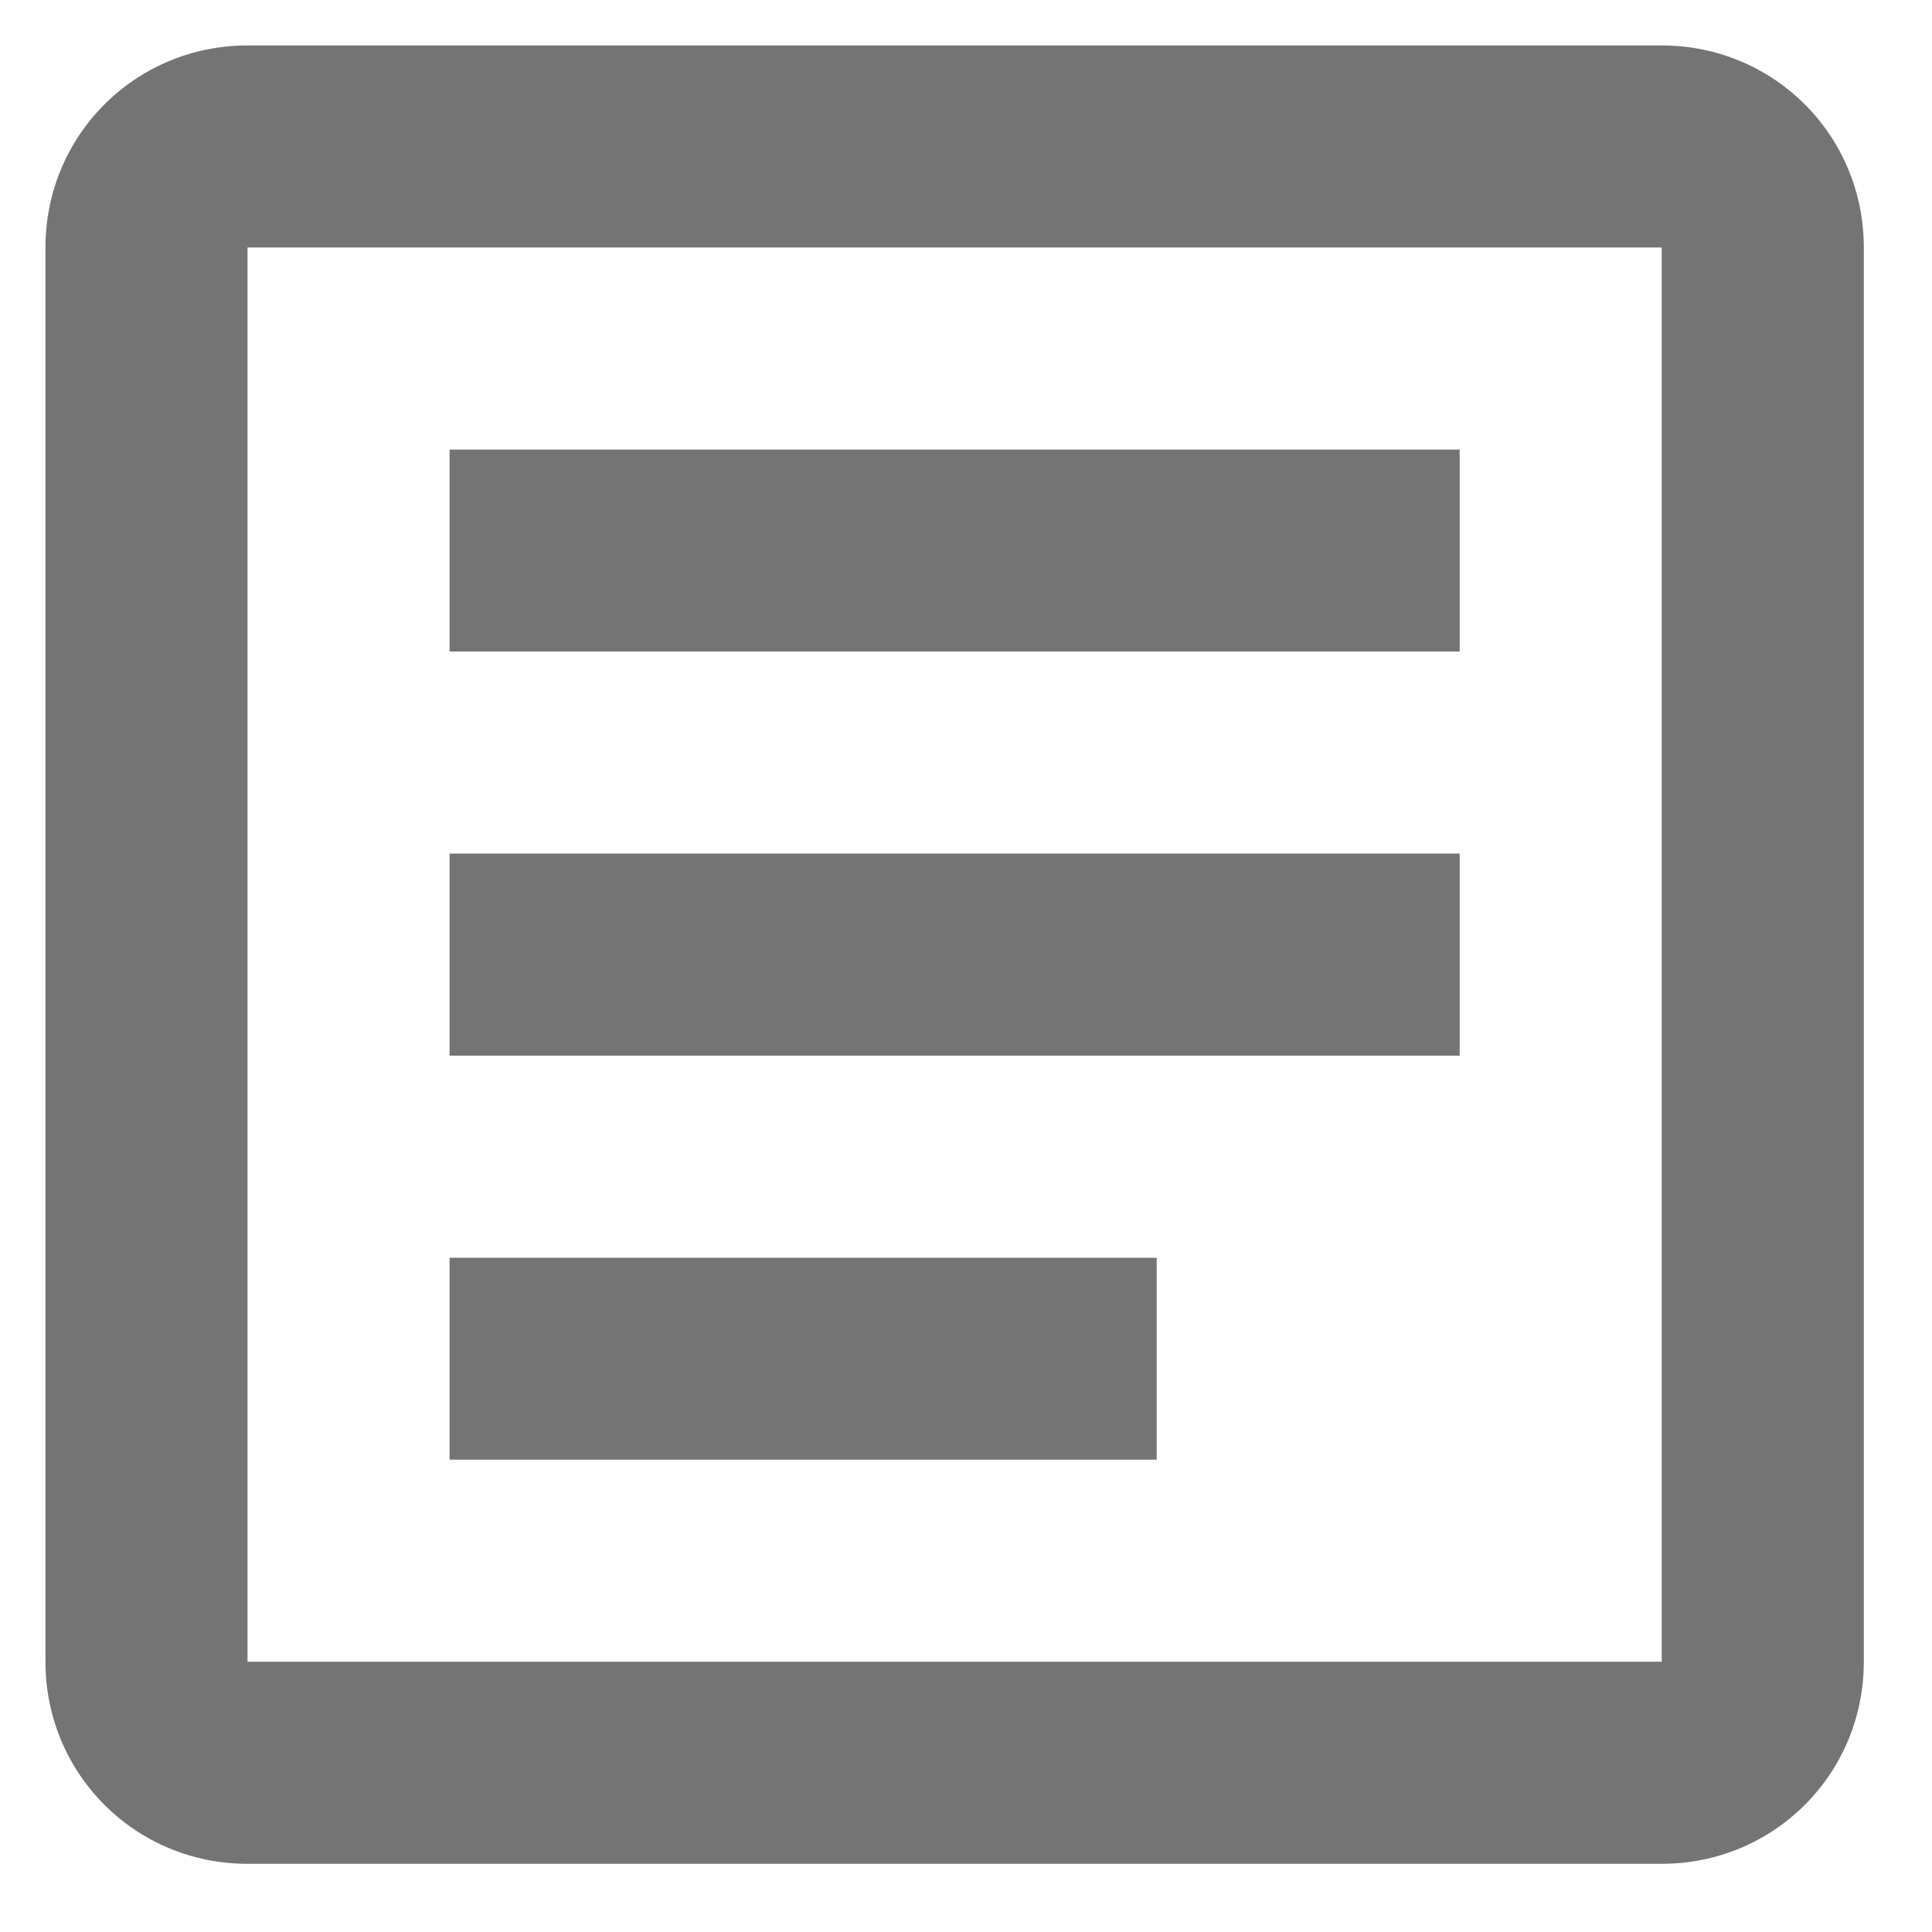 <svg width="17" height="17" viewBox="0 0 17 17" fill="none" xmlns="http://www.w3.org/2000/svg">
<path d="M2.178 0.4C1.191 0.4 0.4 1.191 0.4 2.178V14.622C0.4 15.609 1.191 16.4 2.178 16.4H14.622C15.609 16.4 16.4 15.609 16.4 14.622V2.178C16.4 1.191 15.609 0.4 14.622 0.4H2.178ZM2.178 2.178H14.622V14.622H2.178V2.178ZM3.956 3.956V5.733H12.844V3.956H3.956ZM3.956 7.511V9.289H12.844V7.511H3.956ZM3.956 11.067V12.844H10.178V11.067H3.956Z" fill="#747474"/>
</svg>
